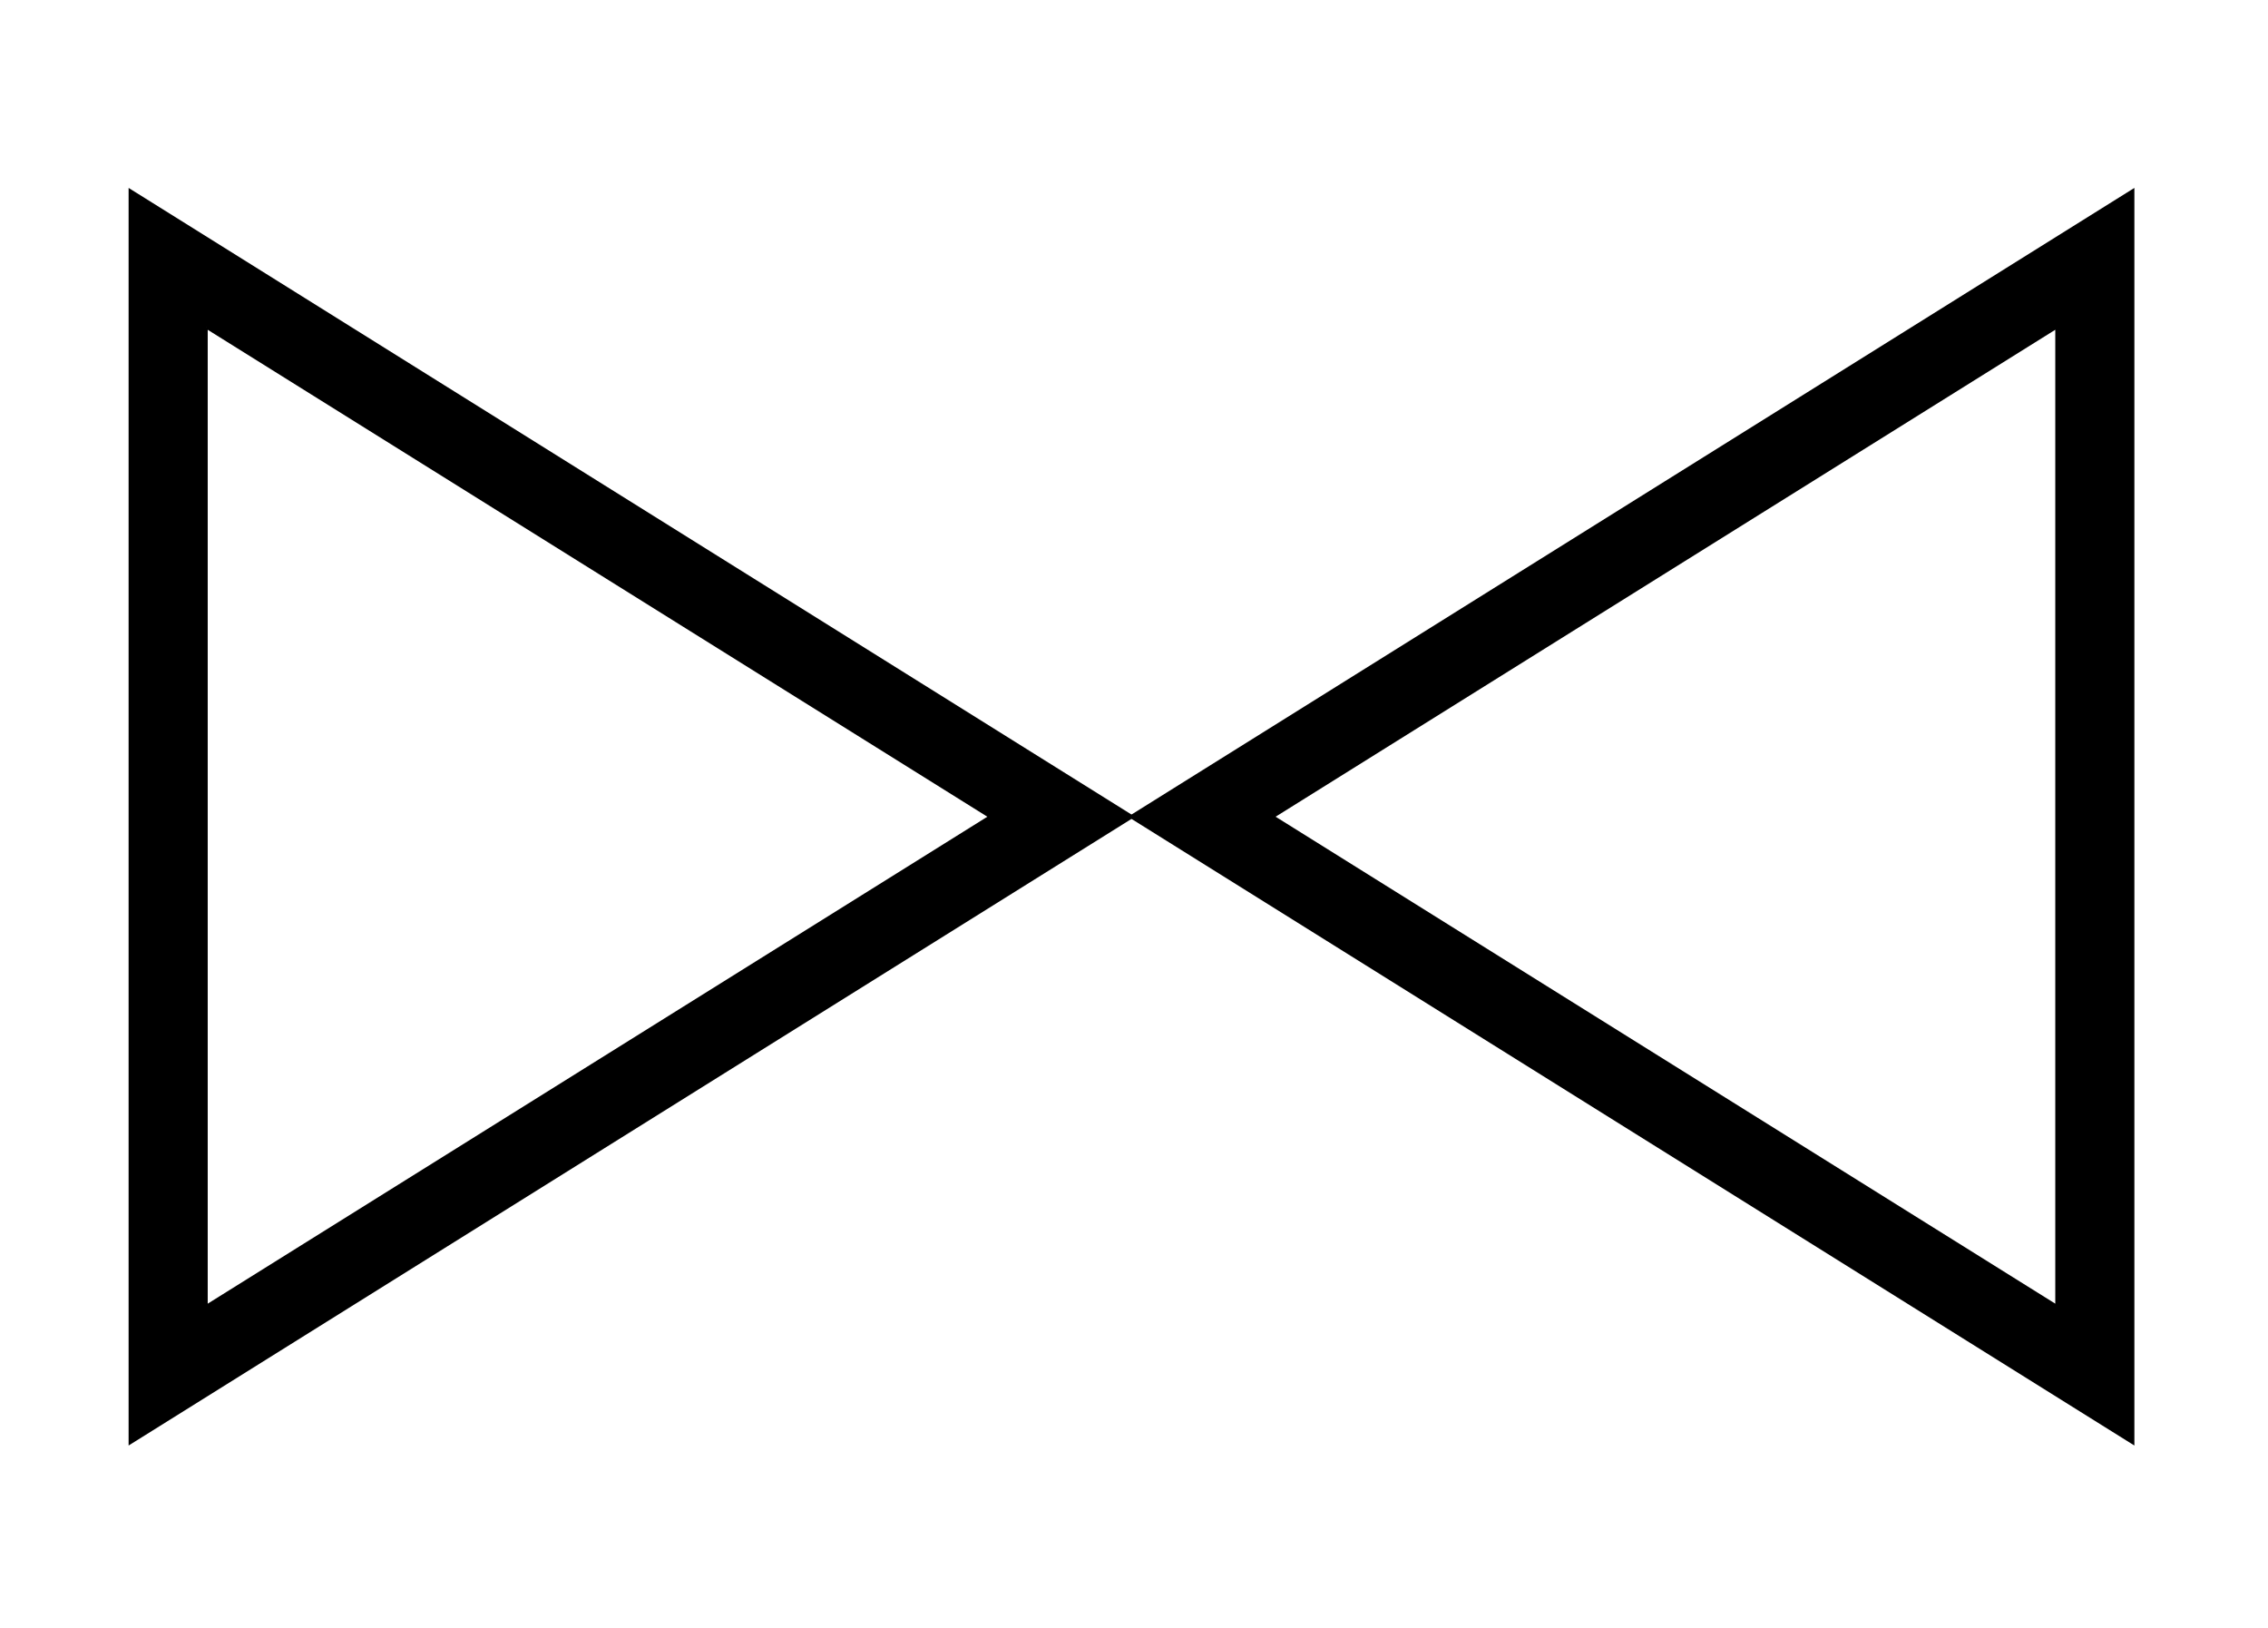 <svg width="850" height="610" xmlns="http://www.w3.org/2000/svg">
 <g>
  <title>Layer 1</title>
  <g transform="rotate(-90 611.561 306)" stroke="null" id="svg_1">
   <path stroke="null" id="svg_2" d="m376.87,493.863l234.691,-375.726l234.691,375.726l-469.383,0zm51.346,-28.648l366.691,0l-183.345,-293.639l-183.345,293.639l0,0zm183.345,-146.819z"/>
  </g>
  <g transform="rotate(90 236.561 306)" stroke="null" id="svg_6">
   <path stroke="null" id="svg_5" d="m1.87,493.863l234.691,-375.726l234.691,375.726l-469.383,0zm51.346,-28.648l366.691,0l-183.345,-293.639l-183.345,293.639l0,0zm183.345,-146.819z"/>
  </g>
 </g>

</svg>